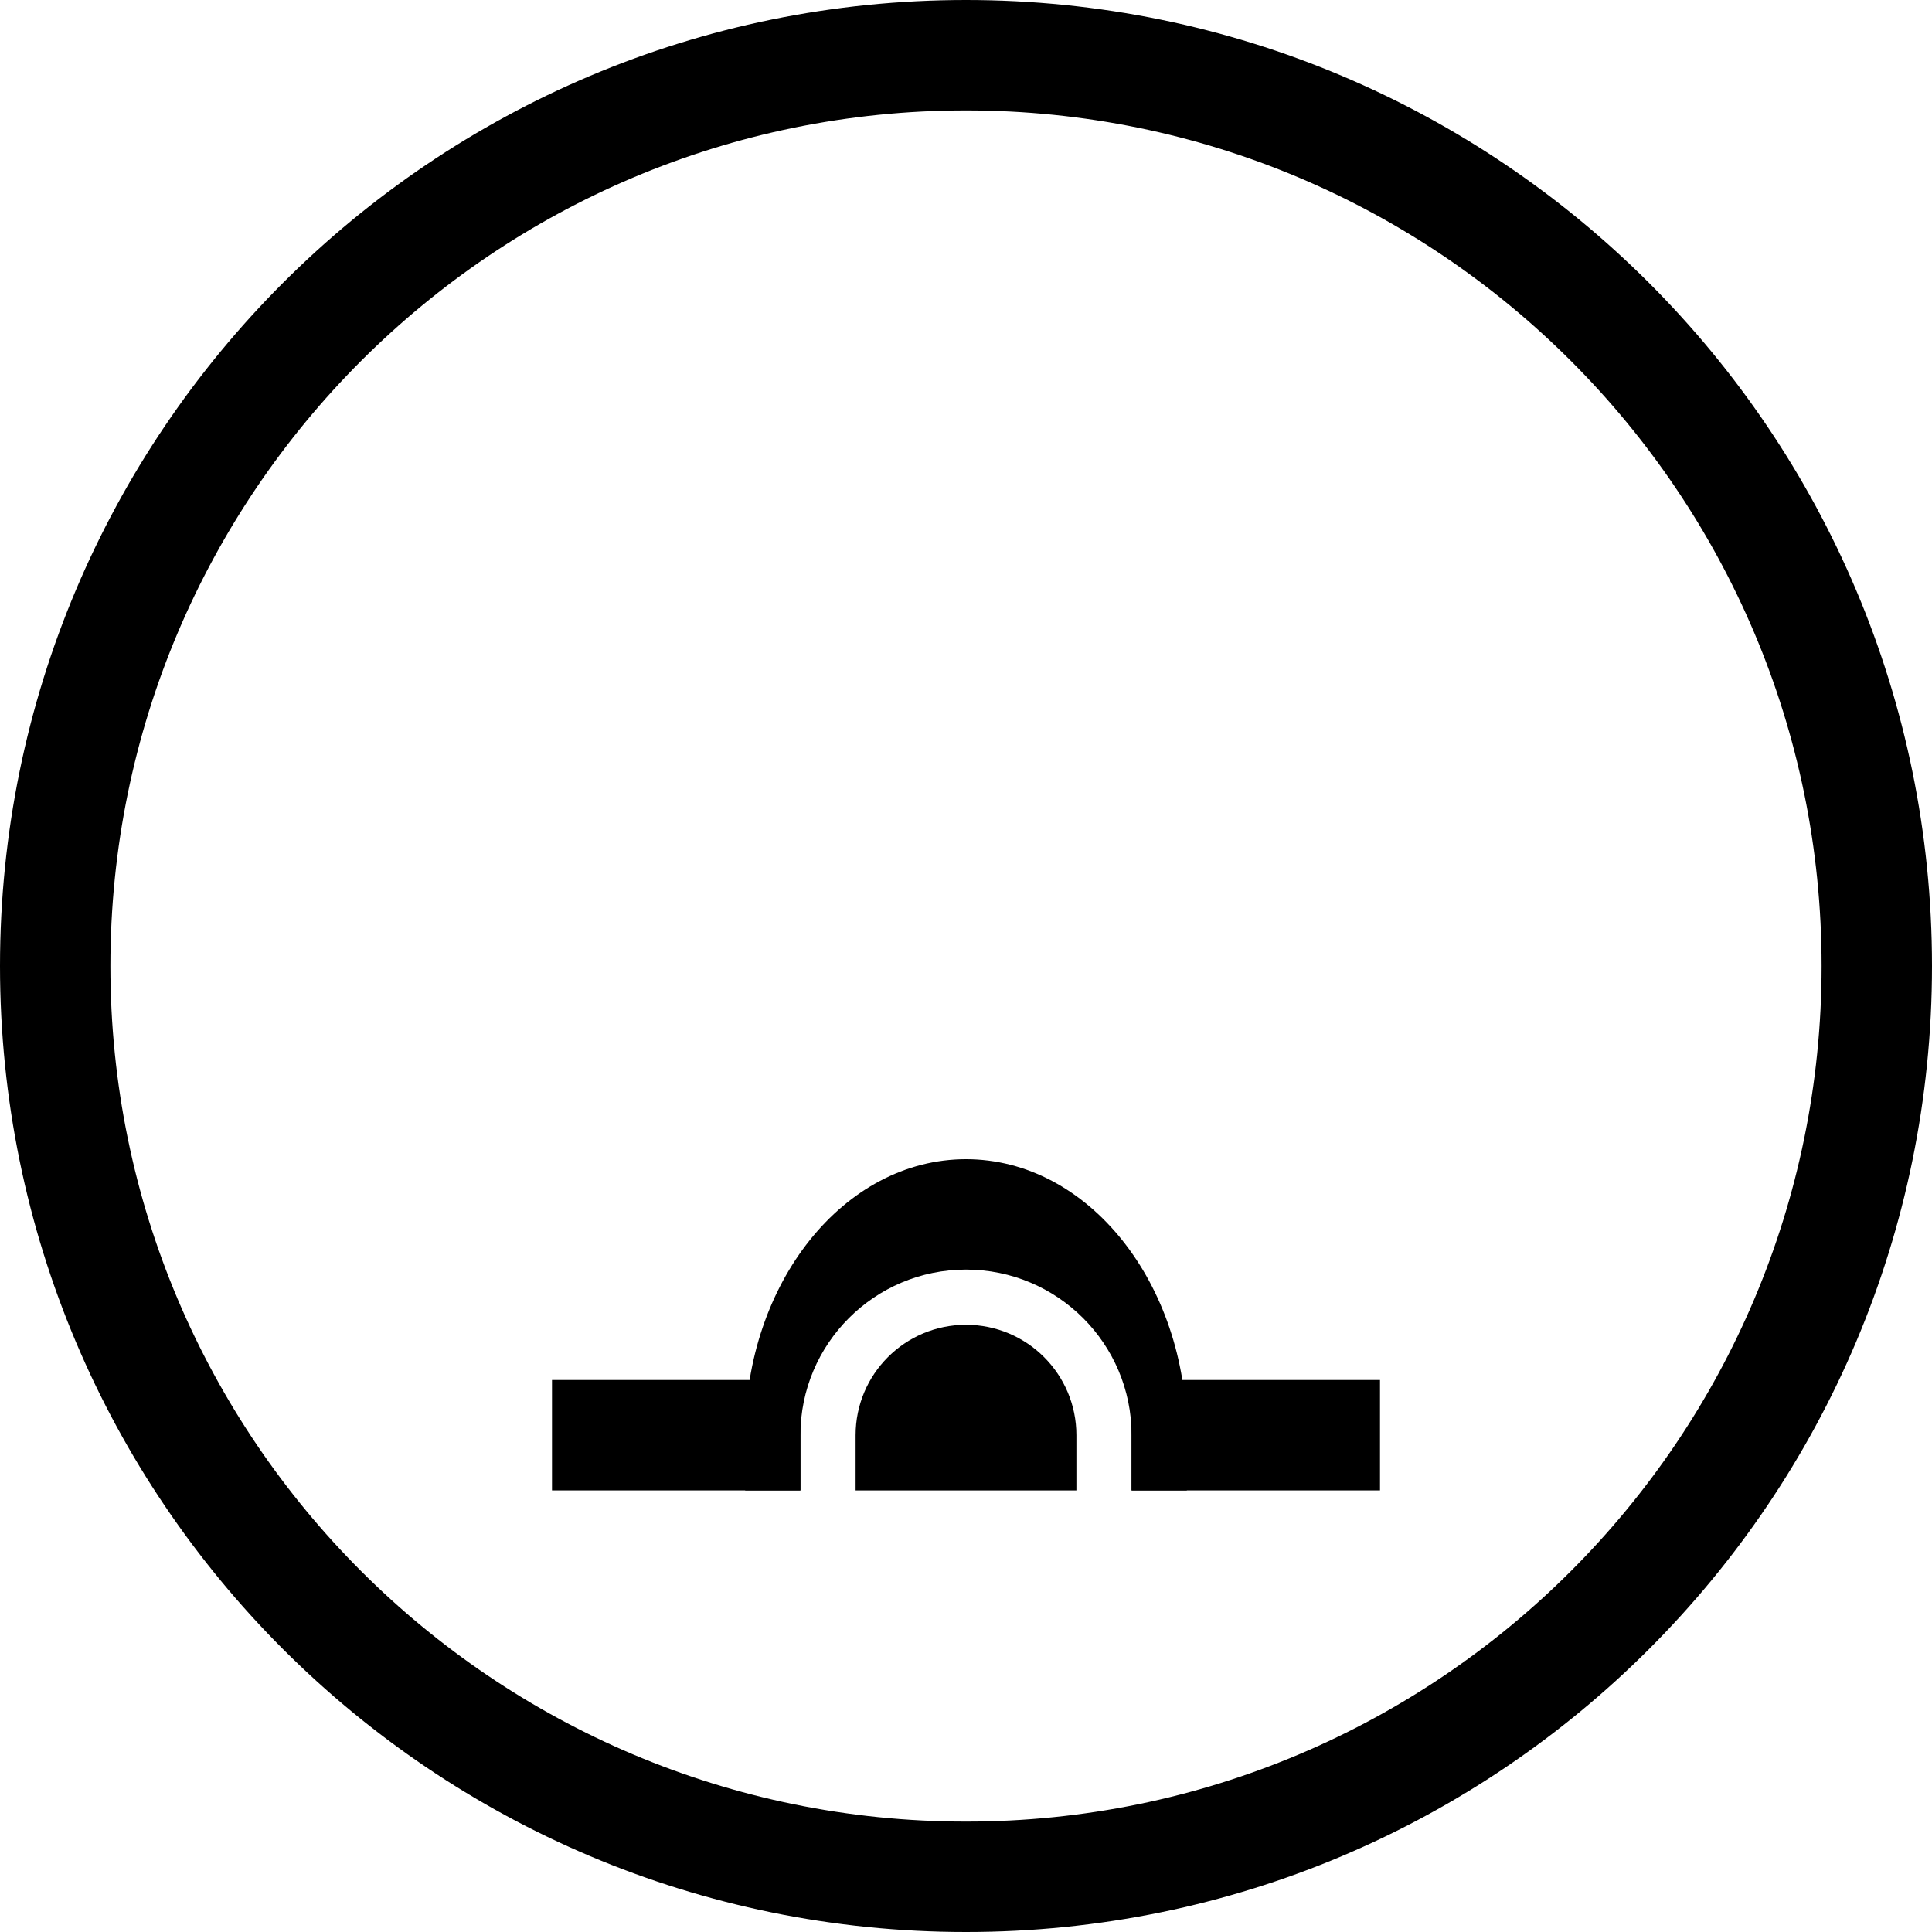 <?xml version="1.0" encoding="UTF-8" standalone="no"?>
<svg
   xmlns:dc="http://purl.org/dc/elements/1.1/"
   xmlns:cc="http://creativecommons.org/ns#"
   xmlns:rdf="http://www.w3.org/1999/02/22-rdf-syntax-ns#"
   xmlns:svg="http://www.w3.org/2000/svg"
   xmlns="http://www.w3.org/2000/svg"
   xmlns:sodipodi="http://sodipodi.sourceforge.net/DTD/sodipodi-0.dtd"
   xmlns:inkscape="http://www.inkscape.org/namespaces/inkscape"
   version="1.0"
   width="35"
   height="35"
   id="svg2"
   inkscape:version="0.47 r22583"
   sodipodi:docname="04-05-001-03-01-01.svg">
  <defs
     id="defs14">
    <inkscape:perspective
       sodipodi:type="inkscape:persp3d"
       inkscape:vp_x="0 : 17.5 : 1"
       inkscape:vp_y="0 : 1000 : 0"
       inkscape:vp_z="36 : 17.5 : 1"
       inkscape:persp3d-origin="18 : 11.666667 : 1"
       id="perspective16" />
  </defs>
  <sodipodi:namedview
     pagecolor="#ffffff"
     bordercolor="#666666"
     borderopacity="1"
     objecttolerance="10"
     gridtolerance="10"
     guidetolerance="10"
     inkscape:pageopacity="0"
     inkscape:pageshadow="2"
     inkscape:window-width="993"
     inkscape:window-height="789"
     id="namedview12"
     showgrid="true"
     inkscape:zoom="15.487127"
     inkscape:cx="18"
     inkscape:cy="17.5"
     inkscape:window-x="209"
     inkscape:window-y="0"
     inkscape:window-maximized="0"
     inkscape:current-layer="svg2">
    <inkscape:grid
       type="xygrid"
       id="grid2822" />
  </sodipodi:namedview>
  <path
     style="fill:#000000;fill-opacity:1;stroke:none"
     d="M 17.5 0 C 7.835 4.7369516e-15 1.087327e-16 7.835 0 17.5 C 0 27.165 7.835 35 17.5 35 C 27.165 35 35 27.165 35 17.5 C 35 7.835 27.165 -3.443981e-15 17.5 0 z M 17.5 2 C 26.06 2 33 8.94 33 17.5 C 33 26.06 26.06 33 17.5 33 C 8.94 33 2 26.06 2 17.5 C 2 8.94 8.94 2 17.5 2 z "
     id="path2824" />
  <path
     style="fill:#000000;fill-opacity:1;stroke:none"
     d="M 10 25 L 10 27 L 14.5 27 L 14.5 25 L 10 25 z M 20.5 25 L 20.5 27 L 25 27 L 25 25 L 20.5 25 z "
     id="rect2815" />
  <path
     style="fill:#000000;fill-opacity:1;stroke:none"
     d="M 17.5 24 C 16.395 24 15.5 24.895 15.5 26 L 15.5 27 L 19.5 27 L 19.5 26 C 19.5 24.895 18.605 24 17.5 24 z "
     id="path3385" />
  <path
     style="fill:#000000;fill-opacity:1;stroke:none"
     d="M 17.5 21 C 15.291 21 13.5 23.239 13.5 26 L 13.5 27 L 14.5 27 L 14.5 26 C 14.5 24.343 15.843 23 17.5 23 C 19.157 23 20.5 24.343 20.5 26 L 20.5 27 L 21.5 27 L 21.5 26 C 21.5 23.239 19.709 21 17.5 21 z "
     id="path3393" />
</svg>
